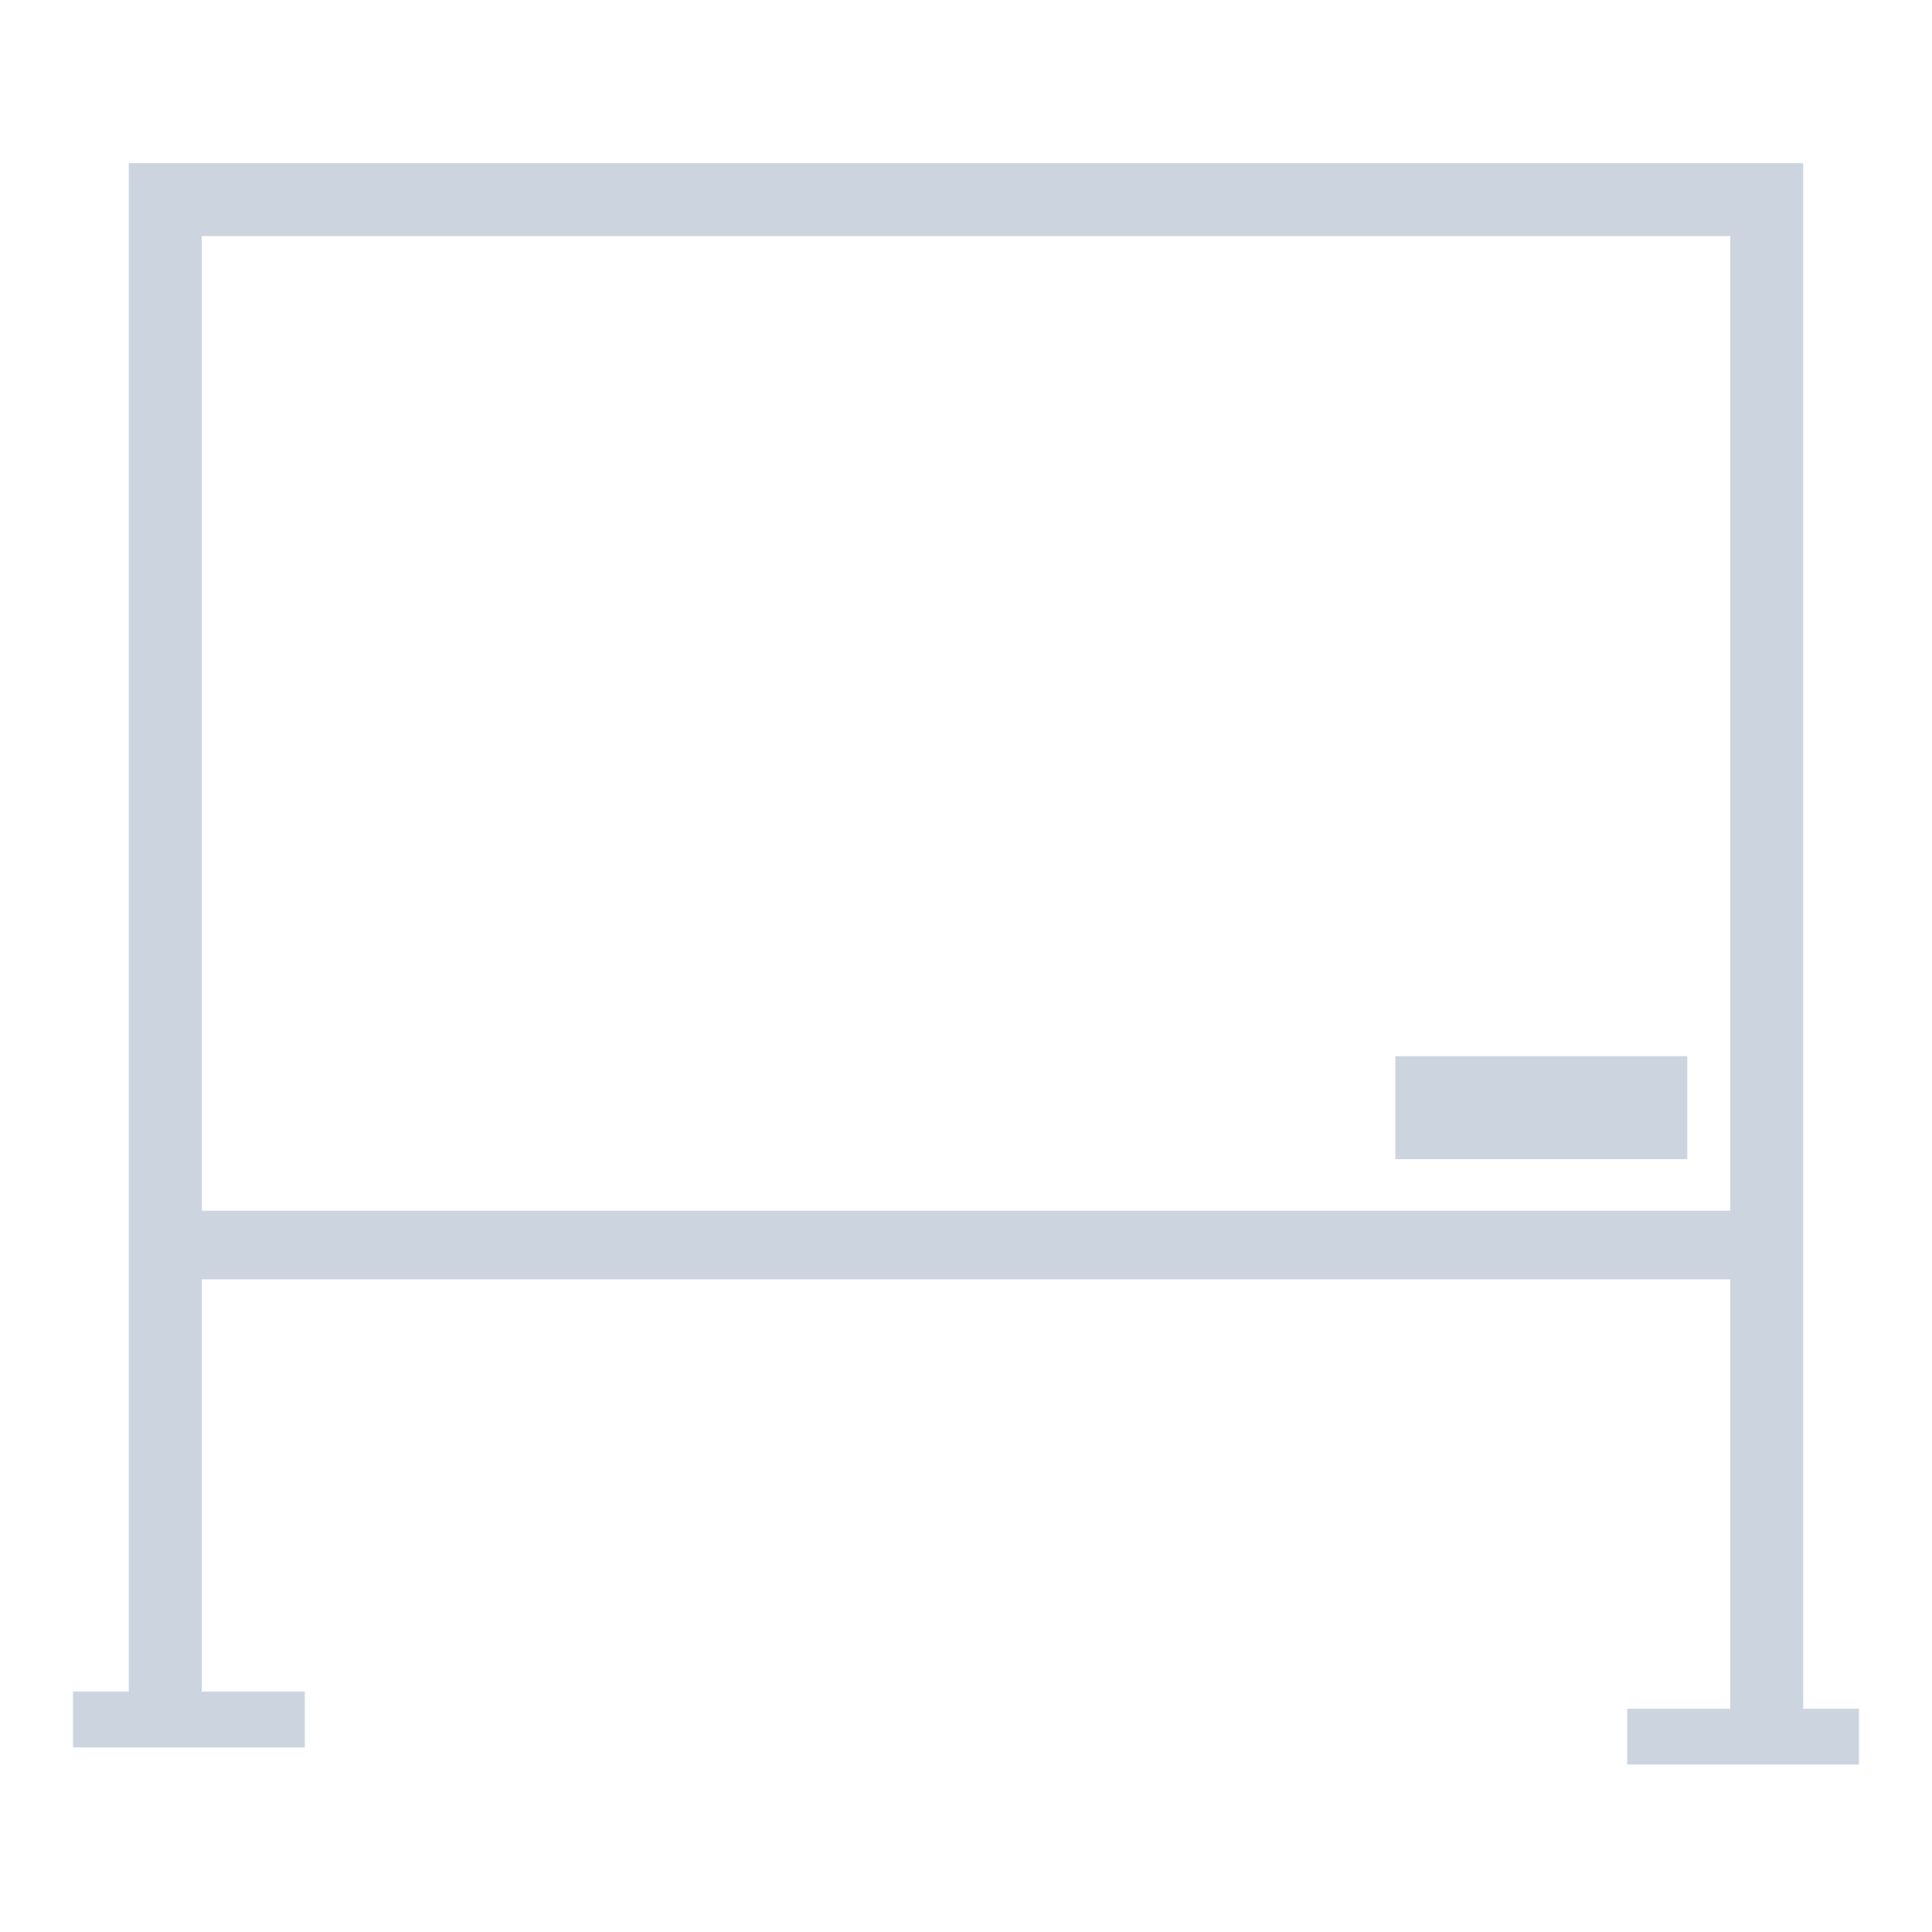 <?xml version="1.0" encoding="utf-8"?>
<!-- Generator: Adobe Illustrator 22.0.1, SVG Export Plug-In . SVG Version: 6.00 Build 0)  -->
<svg version="1.1" id="Layer_1" xmlns="http://www.w3.org/2000/svg" xmlns:xlink="http://www.w3.org/1999/xlink" x="0px" y="0px"
	 viewBox="0 0 45 45" style="enable-background:new 0 0 45 45;" xml:space="preserve">
<style type="text/css">
	.st0{opacity:0.2;}
	.st1{fill:#002E5F;}
</style>
<g class="st0">
	<g>
		<rect x="32.5" y="24.6" class="st1" width="6.8" height="2.4"/>
		<path class="st1" d="M42,39.8v-36H3v35.6H1.7v1.3h5.4v-1.3H4.7v-9.6h35.6v10h-2.4v1.3h5.4v-1.3H42z M4.7,5.5h35.6v22.7H4.7V5.5z"
			/>
	</g>
</g>
</svg>
